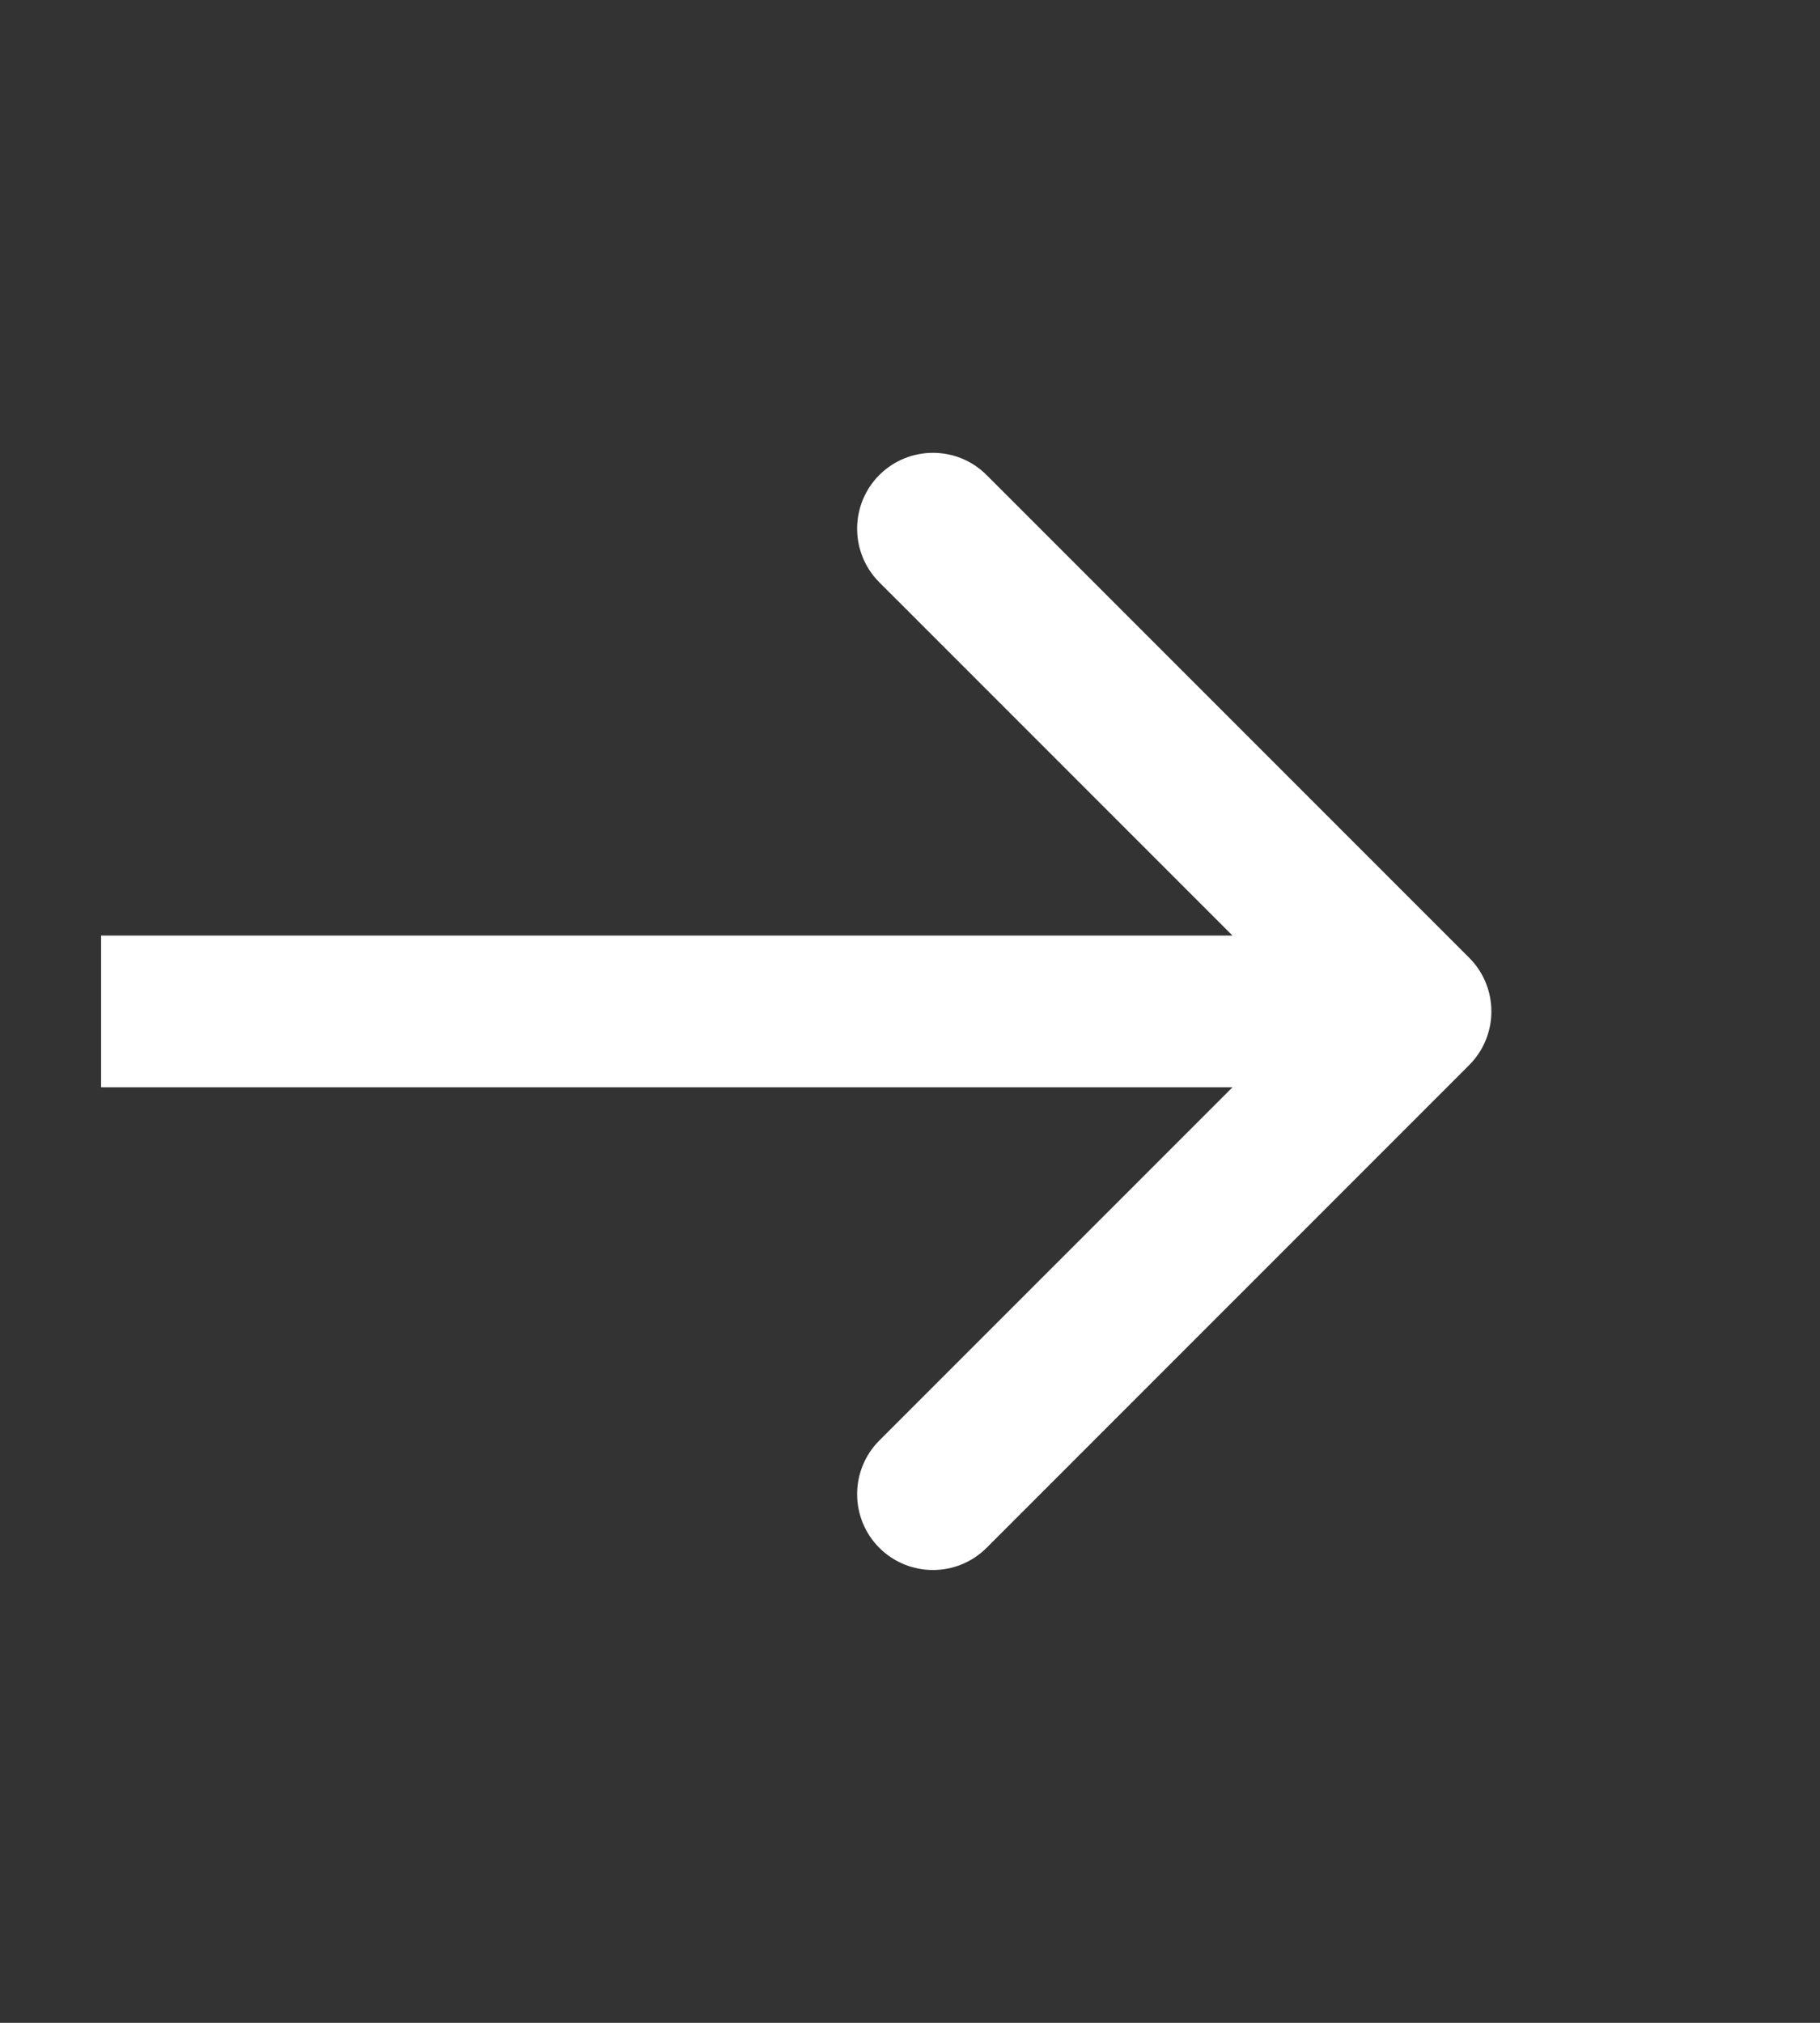 <svg width="36" height="40" viewBox="0 0 36 40" fill="none" xmlns="http://www.w3.org/2000/svg">
<rect x="0" y="0" width="36" height="40" fill="#333333" stroke="none"/>
<path d="M29.061 21.061C29.646 20.475 29.646 19.525 29.061 18.939L19.515 9.393C18.929 8.808 17.979 8.808 17.393 9.393C16.808 9.979 16.808 10.929 17.393 11.515L25.879 20L17.393 28.485C16.808 29.071 16.808 30.021 17.393 30.607C17.979 31.192 18.929 31.192 19.515 30.607L29.061 21.061ZM2 21.5H28V18.5H2V21.5Z" fill="white"/>
</svg>
